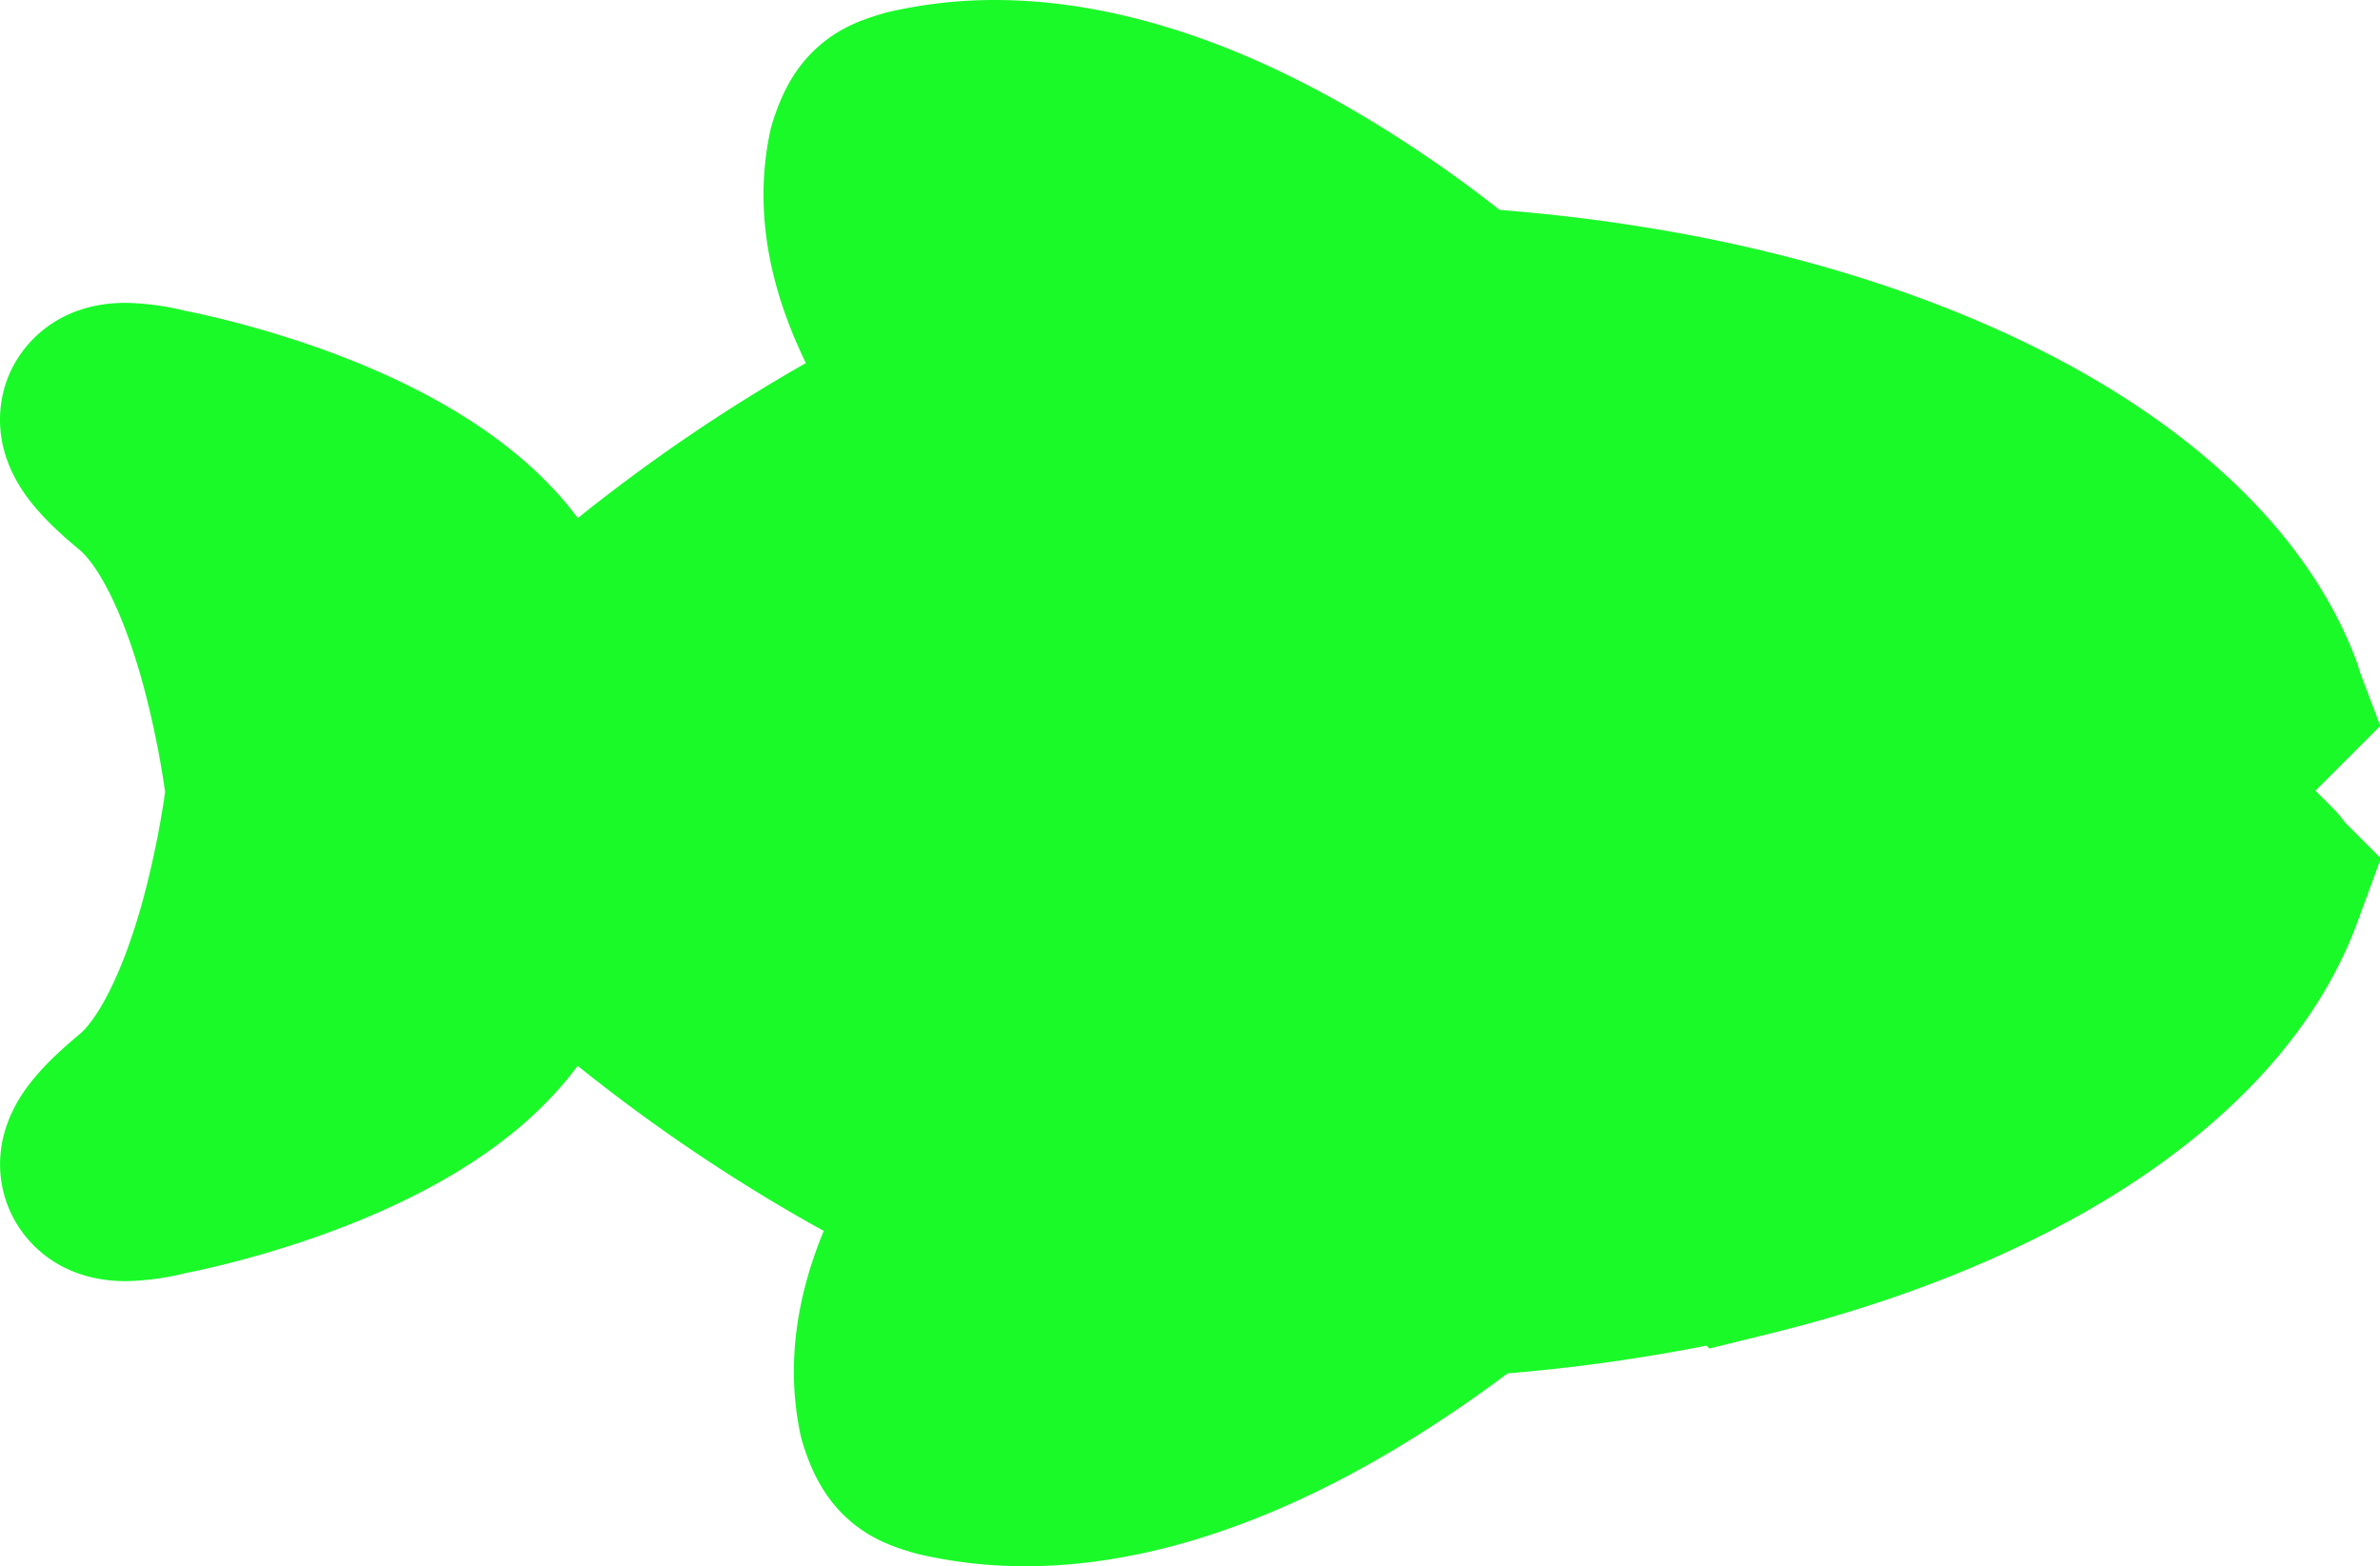 <?xml version="1.0" standalone="no"?><!DOCTYPE svg PUBLIC "-//W3C//DTD SVG 1.1//EN" "http://www.w3.org/Graphics/SVG/1.1/DTD/svg11.dtd"><svg t="1740195441010" class="icon" viewBox="0 0 1556 1024" version="1.1" xmlns="http://www.w3.org/2000/svg" p-id="3772" xmlns:xlink="http://www.w3.org/1999/xlink" width="303.906" height="200"><path d="M618.53 293.484a34.995 34.995 0 0 1-32.09-20.997c-0.857-1.907-4.252-7.576-6.999-12.143-18.337-30.62-56.517-94.363-41.994-165.77a34.89 34.89 0 0 1 0.892-3.499c9.886-31.618 24.076-41.154 48.468-48.538q1.102-0.332 2.222-0.595A271.997 271.997 0 0 1 650.481 34.995C833.206 34.995 1007.899 206.575 1015.336 213.871a34.995 34.995 0 0 1-22.747 59.771L620.403 293.432z" fill="#1afa29" p-id="3773"></path><path d="M650.481 69.99c170.389 0 340.184 168.71 340.184 168.71l-372.117 19.79c-8.574-19.79-61.433-85.072-46.84-157.021 6.159-19.685 10.831-21.137 25.214-25.494A235.935 235.935 0 0 1 650.481 69.99m0-69.989a307.044 307.044 0 0 0-69.395 7.804q-2.24 0.525-4.444 1.19C565.933 12.249 549.748 17.131 534.385 30.971c-17.235 15.538-24.811 34.68-29.483 49.623a69.989 69.989 0 0 0-1.75 6.999C485.935 172.245 528.821 243.844 549.468 278.209c1.89 3.15 4.427 7.401 5.389 9.169a69.989 69.989 0 0 0 63.708 41.049q1.855 0 3.744-0.105l372.117-19.79A69.989 69.989 0 0 0 1040.007 188.972a833.05 833.05 0 0 0-116.9-93.069c-41.031-27.156-82.01-48.993-121.764-64.74C748.938 10.499 698.196 0.001 650.481 0.001z" fill="#1afa29" p-id="3774"></path><path d="M670.34 988.952a272.084 272.084 0 0 1-61.468-6.894q-1.12-0.262-2.222-0.595c-24.391-7.384-38.582-16.92-48.468-48.538a34.995 34.995 0 0 1-0.892-3.499c-14.488-71.407 23.691-135.132 41.994-165.77 2.747-4.567 6.142-10.271 6.999-12.161a34.995 34.995 0 0 1 32.09-20.997h1.872l372.117 19.79a34.995 34.995 0 0 1 22.747 59.771c-7.261 7.314-182.043 178.893-364.768 178.893z" fill="#1afa29" p-id="3775"></path><path d="M638.407 765.458l372.117 19.79s-169.725 168.71-340.184 168.71a235.935 235.935 0 0 1-53.559-5.984c-14.383-4.357-19.055-5.792-25.214-25.494-14.593-71.949 38.267-137.249 46.84-157.021m0-69.989a69.989 69.989 0 0 0-63.708 41.049c-0.962 1.75-3.499 6.019-5.389 9.169-20.612 34.4-63.498 105.999-46.316 190.721a69.989 69.989 0 0 0 1.75 6.999c4.672 14.943 12.248 34.085 29.483 49.623 15.345 13.823 31.495 18.74 42.256 21.977q2.205 0.665 4.444 1.19a307.044 307.044 0 0 0 69.395 7.804c47.733 0 98.493-10.498 150.845-31.285 39.772-15.748 80.733-37.532 121.764-64.74a833.05 833.05 0 0 0 116.9-93.069 69.989 69.989 0 0 0-45.616-119.542L642.204 695.574c-1.242 0-2.502-0.105-3.744-0.105z" fill="#1afa29" p-id="3776"></path><path d="M887.657 866.908c-216.373 0-404.889-125.106-519.34-223.127-23.446 55.047-79.543 91.529-128.448 113.943-58.529 26.841-116.34 38.599-126.191 40.489a140.976 140.976 0 0 1-31.495 4.409c-31.39 0-41.731-19.247-44.723-27.576-11.461-31.74 19.86-57.741 36.744-71.739 42.501-35.292 64.11-144.721 69.132-185.472-6.841-56.587-30.988-153.837-69.132-185.472-16.832-13.998-48.153-39.981-36.744-71.739 2.992-8.294 13.35-27.576 44.723-27.576a140.959 140.959 0 0 1 31.495 4.409c9.851 1.89 67.662 13.648 126.209 40.489 48.905 22.414 104.984 58.896 128.448 113.96 114.45-97.985 302.967-223.127 519.34-223.127 143.898 0 284.455 26.648 395.756 75.029 55.432 24.094 102.605 52.895 140.224 85.597 40.016 34.785 68.24 73.139 83.795 113.96a34.995 34.995 0 0 1-7.944 37.217l-35.765 35.765 36.57 36.57a34.995 34.995 0 0 1 8.101 36.744c-15.135 41.189-43.079 79.893-83.043 115.045-37.514 33-84.722 62.063-140.311 86.385-111.598 48.923-252.662 75.816-397.4 75.816z" fill="#1afa29" p-id="3777"></path><path d="M887.657 203.74c290.229 0 532.218 108.309 587.089 252.067l-60.506 60.506 61.346 61.346c-53.245 144.843-296.231 254.254-587.912 254.254-240.221 0-447.25-165.578-542.699-256.249-0.297 3.849-0.455 8.101-0.455 12.931 0 132.333-238.472 175.499-238.472 175.499a112.333 112.333 0 0 1-23.866 3.587c-14.103 0-22.747-6.562 14.313-37.374C161.027 676.642 178.524 517.923 178.524 517.923l0.28-0.157-0.28-0.157s-17.497-158.596-82.028-212.226c-37.112-30.813-28.433-37.374-14.313-37.374a112.368 112.368 0 0 1 23.866 3.587s238.472 43.166 238.472 175.499c0 4.829 0.175 9.099 0.455 12.948C440.425 369.335 647.453 203.74 887.657 203.74m0-69.989c-117.232 0-238.297 34.697-359.903 103.13a1130.33 1130.33 0 0 0-150.022 101.87A223.004 223.004 0 0 0 356.997 314.691c-25.756-26.089-60.278-49.168-102.622-68.59-60.051-27.523-119.612-40.244-133.173-42.851a174.169 174.169 0 0 0-39.107-5.249c-43.743 0-68.8 26.246-77.653 50.742-5.249 14.785-10.603 44.461 13.998 77.251 7.751 10.306 18.302 20.874 33.245 33.245C63.041 368.565 80.031 397.191 94.117 449.683a596.206 596.206 0 0 1 13.823 68.082 594.106 594.106 0 0 1-14.278 69.78c-13.998 51.477-30.795 79.648-41.871 88.834-14.925 12.388-25.476 22.957-33.245 33.245-24.636 32.79-19.37 62.483-13.998 77.251 8.854 24.496 33.892 50.742 77.636 50.742a174.134 174.134 0 0 0 39.107-5.249c13.56-2.66 73.122-15.31 133.173-42.851C296.789 770.13 331.328 747.138 356.997 720.892a223.039 223.039 0 0 0 20.647-24.059 1130.33 1130.33 0 0 0 150.022 101.87c121.607 68.432 242.706 103.13 359.903 103.13a1163.82 1163.82 0 0 0 220.747-20.629c69.132-13.385 133.295-32.913 190.721-58.039 58.896-25.774 109.166-56.779 149.393-92.176 44.391-39.037 75.606-82.518 92.736-129.236a69.989 69.989 0 0 0-16.203-73.646l-11.846-11.846 11.023-11.023a69.989 69.989 0 0 0 15.905-74.451c-17.655-46.263-49.133-89.237-93.541-127.888-40.244-34.995-90.531-65.755-149.235-91.266-57.181-24.829-121.099-44.181-189.916-57.444a1164.258 1164.258 0 0 0-219.697-20.437z" fill="#1afa29" p-id="3778"></path><path d="M1458.754 615.908C1380.593 741.592 1155.227 832.473 889.372 832.473c-93.716 0-182.41-25.231-261.393-61.363a1176.453 1176.453 0 0 0 231.613 22.747C1095.929 793.804 1308.854 725.372 1458.754 615.908z" fill="#1afa29" p-id="3779"></path><path d="M1115.718 826.874c-76.551-86.227-118.702-198.368-118.702-315.723 0-110.233 37.777-217.282 106.367-301.27l13.805-16.902 21.242 4.952c90.339 20.997 171.474 53.822 234.465 94.766 66.613 43.289 113.156 95.851 134.59 152.017l8.084 21.189-51.792 51.792 52.492 52.492-7.716 20.997c-20.419 55.554-65.405 107.766-130.075 150.967-61.031 40.786-139.979 73.821-228.096 95.536l-20.524 5.057z" fill="#1afa29" p-id="3780"></path><path d="M1130.486 232.016c174.974 40.769 305.732 124.231 344.243 225.174l-60.506 60.506 61.346 61.346c-36.657 99.735-163.216 182.62-333.692 224.614-68.24-76.848-109.884-179.593-109.884-292.504 0-106.472 37.059-203.932 98.475-279.136M1103.872 153.977l-27.593 33.77a503.487 503.487 0 0 0-83.987 148.413 515.228 515.228 0 0 0-30.34 174.974c0 125.981 45.283 246.328 127.521 338.959l27.996 31.6 41.031-10.113c92.089-22.747 174.781-57.409 239.154-100.417 34.032-22.747 63.218-47.89 86.769-74.749 25.616-29.221 44.688-60.593 56.691-93.244l15.433-41.994-31.635-31.635-11.846-11.846 11.023-11.023 32.073-32.073-16.045-42.414c-12.581-32.965-32.37-64.565-58.826-93.926-24.339-27.016-54.417-52.23-89.394-74.959-66.368-43.079-151.282-77.478-245.523-99.455L1103.872 153.977z" fill="#1afa29" p-id="3781"></path><path d="M1253.79 493.776m-67.225 0a67.225 67.225 0 1 0 134.45 0 67.225 67.225 0 1 0-134.45 0Z" fill="#1afa29" p-id="3782"></path></svg>